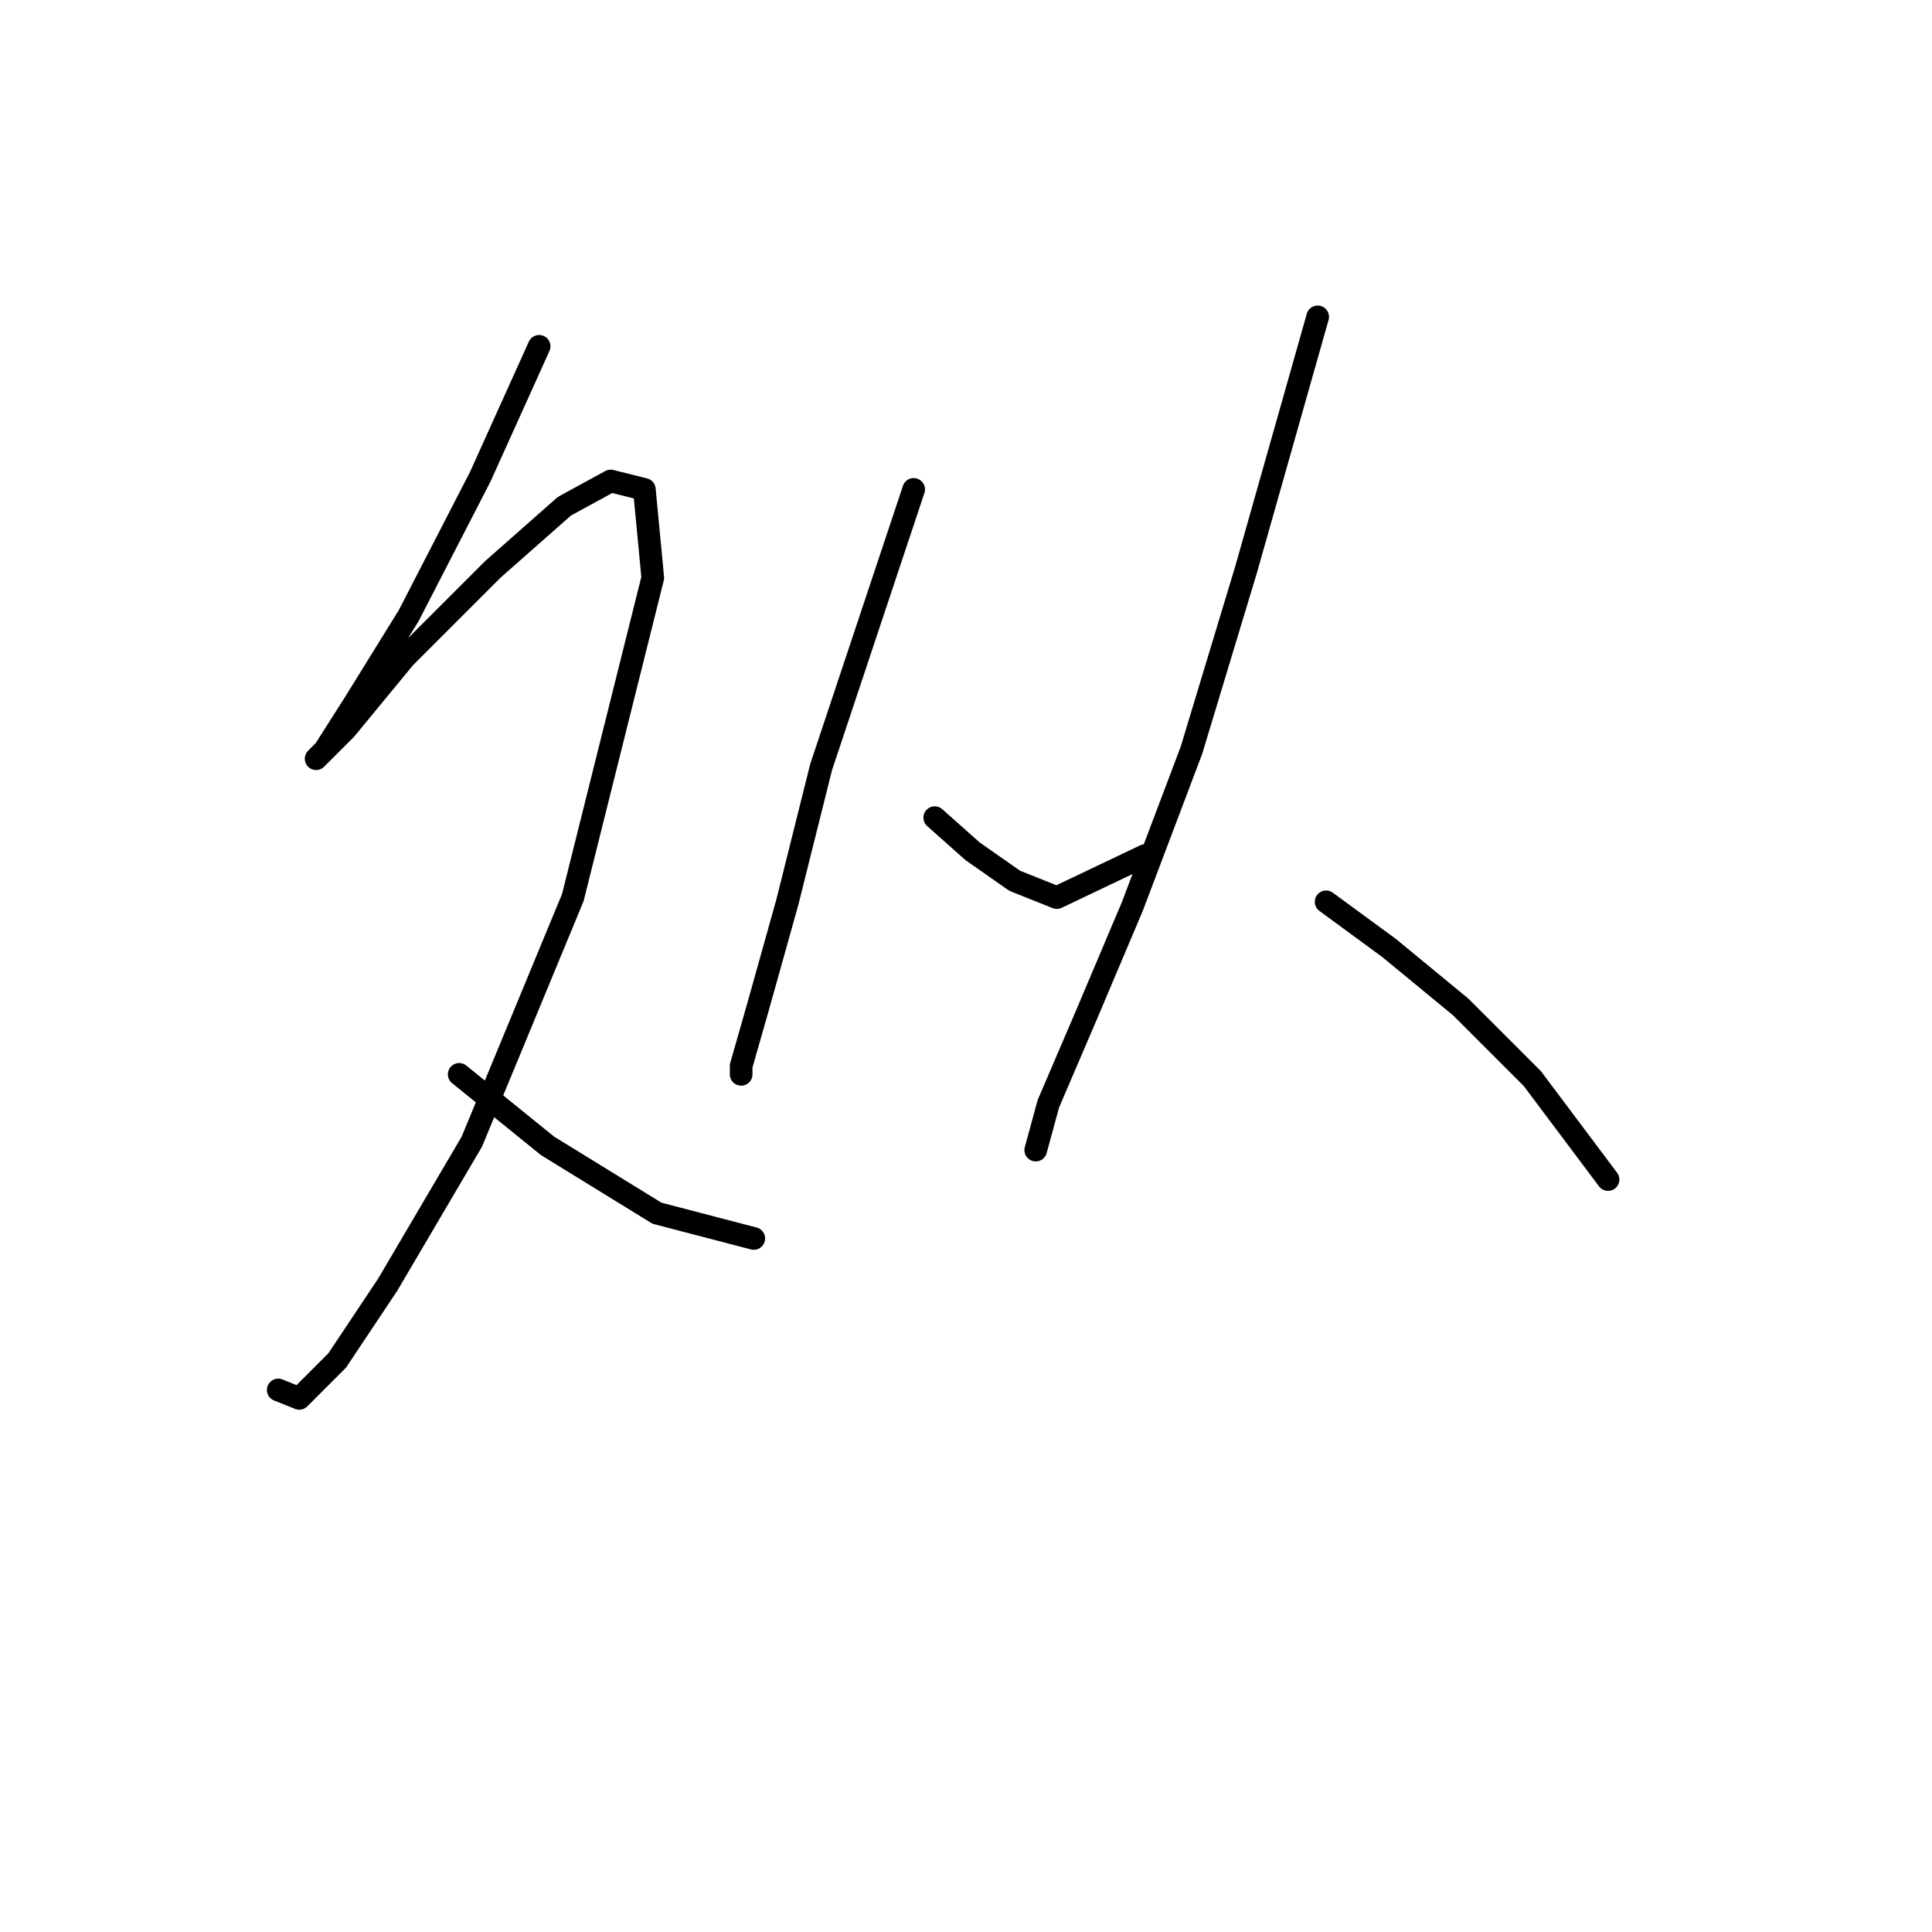 <?xml version="1.0" standalone="no"?>
    <svg width="256" height="256" xmlns="http://www.w3.org/2000/svg" version="1.1">
    <polyline stroke="black" stroke-width="3" stroke-linecap="round" fill="transparent" stroke-linejoin="round" points="71.44 45.888 63.634 63.175 54.154 81.576 46.905 93.286 43.002 99.42 41.887 100.535 45.79 96.632 53.597 87.152 65.307 75.442 74.786 67.078 80.92 63.732 85.381 64.847 86.496 76.558 75.901 118.937 62.518 151.279 51.366 170.238 44.675 180.275 39.656 185.294 36.868 184.178 36.868 184.178 " />
        <polyline stroke="black" stroke-width="3" stroke-linecap="round" fill="transparent" stroke-linejoin="round" points="60.846 142.357 72.556 151.836 87.054 160.758 99.879 164.104 99.879 164.104 " />
        <polyline stroke="black" stroke-width="3" stroke-linecap="round" fill="transparent" stroke-linejoin="round" points="121.069 64.847 108.801 101.65 104.34 119.494 100.437 133.435 98.206 141.242 98.206 142.357 98.206 142.357 " />
        <polyline stroke="black" stroke-width="3" stroke-linecap="round" fill="transparent" stroke-linejoin="round" points="123.857 108.342 128.875 112.803 134.452 116.706 140.028 118.937 151.738 113.36 151.738 113.36 " />
        <polyline stroke="black" stroke-width="3" stroke-linecap="round" fill="transparent" stroke-linejoin="round" points="174.6 41.985 165.121 75.442 157.872 99.42 150.065 120.052 143.931 134.55 138.912 146.26 137.24 152.394 137.24 152.394 " />
        <polyline stroke="black" stroke-width="3" stroke-linecap="round" fill="transparent" stroke-linejoin="round" points="175.715 119.494 184.08 125.628 193.559 133.435 203.039 142.914 213.076 156.297 213.076 156.297 " />
        </svg>